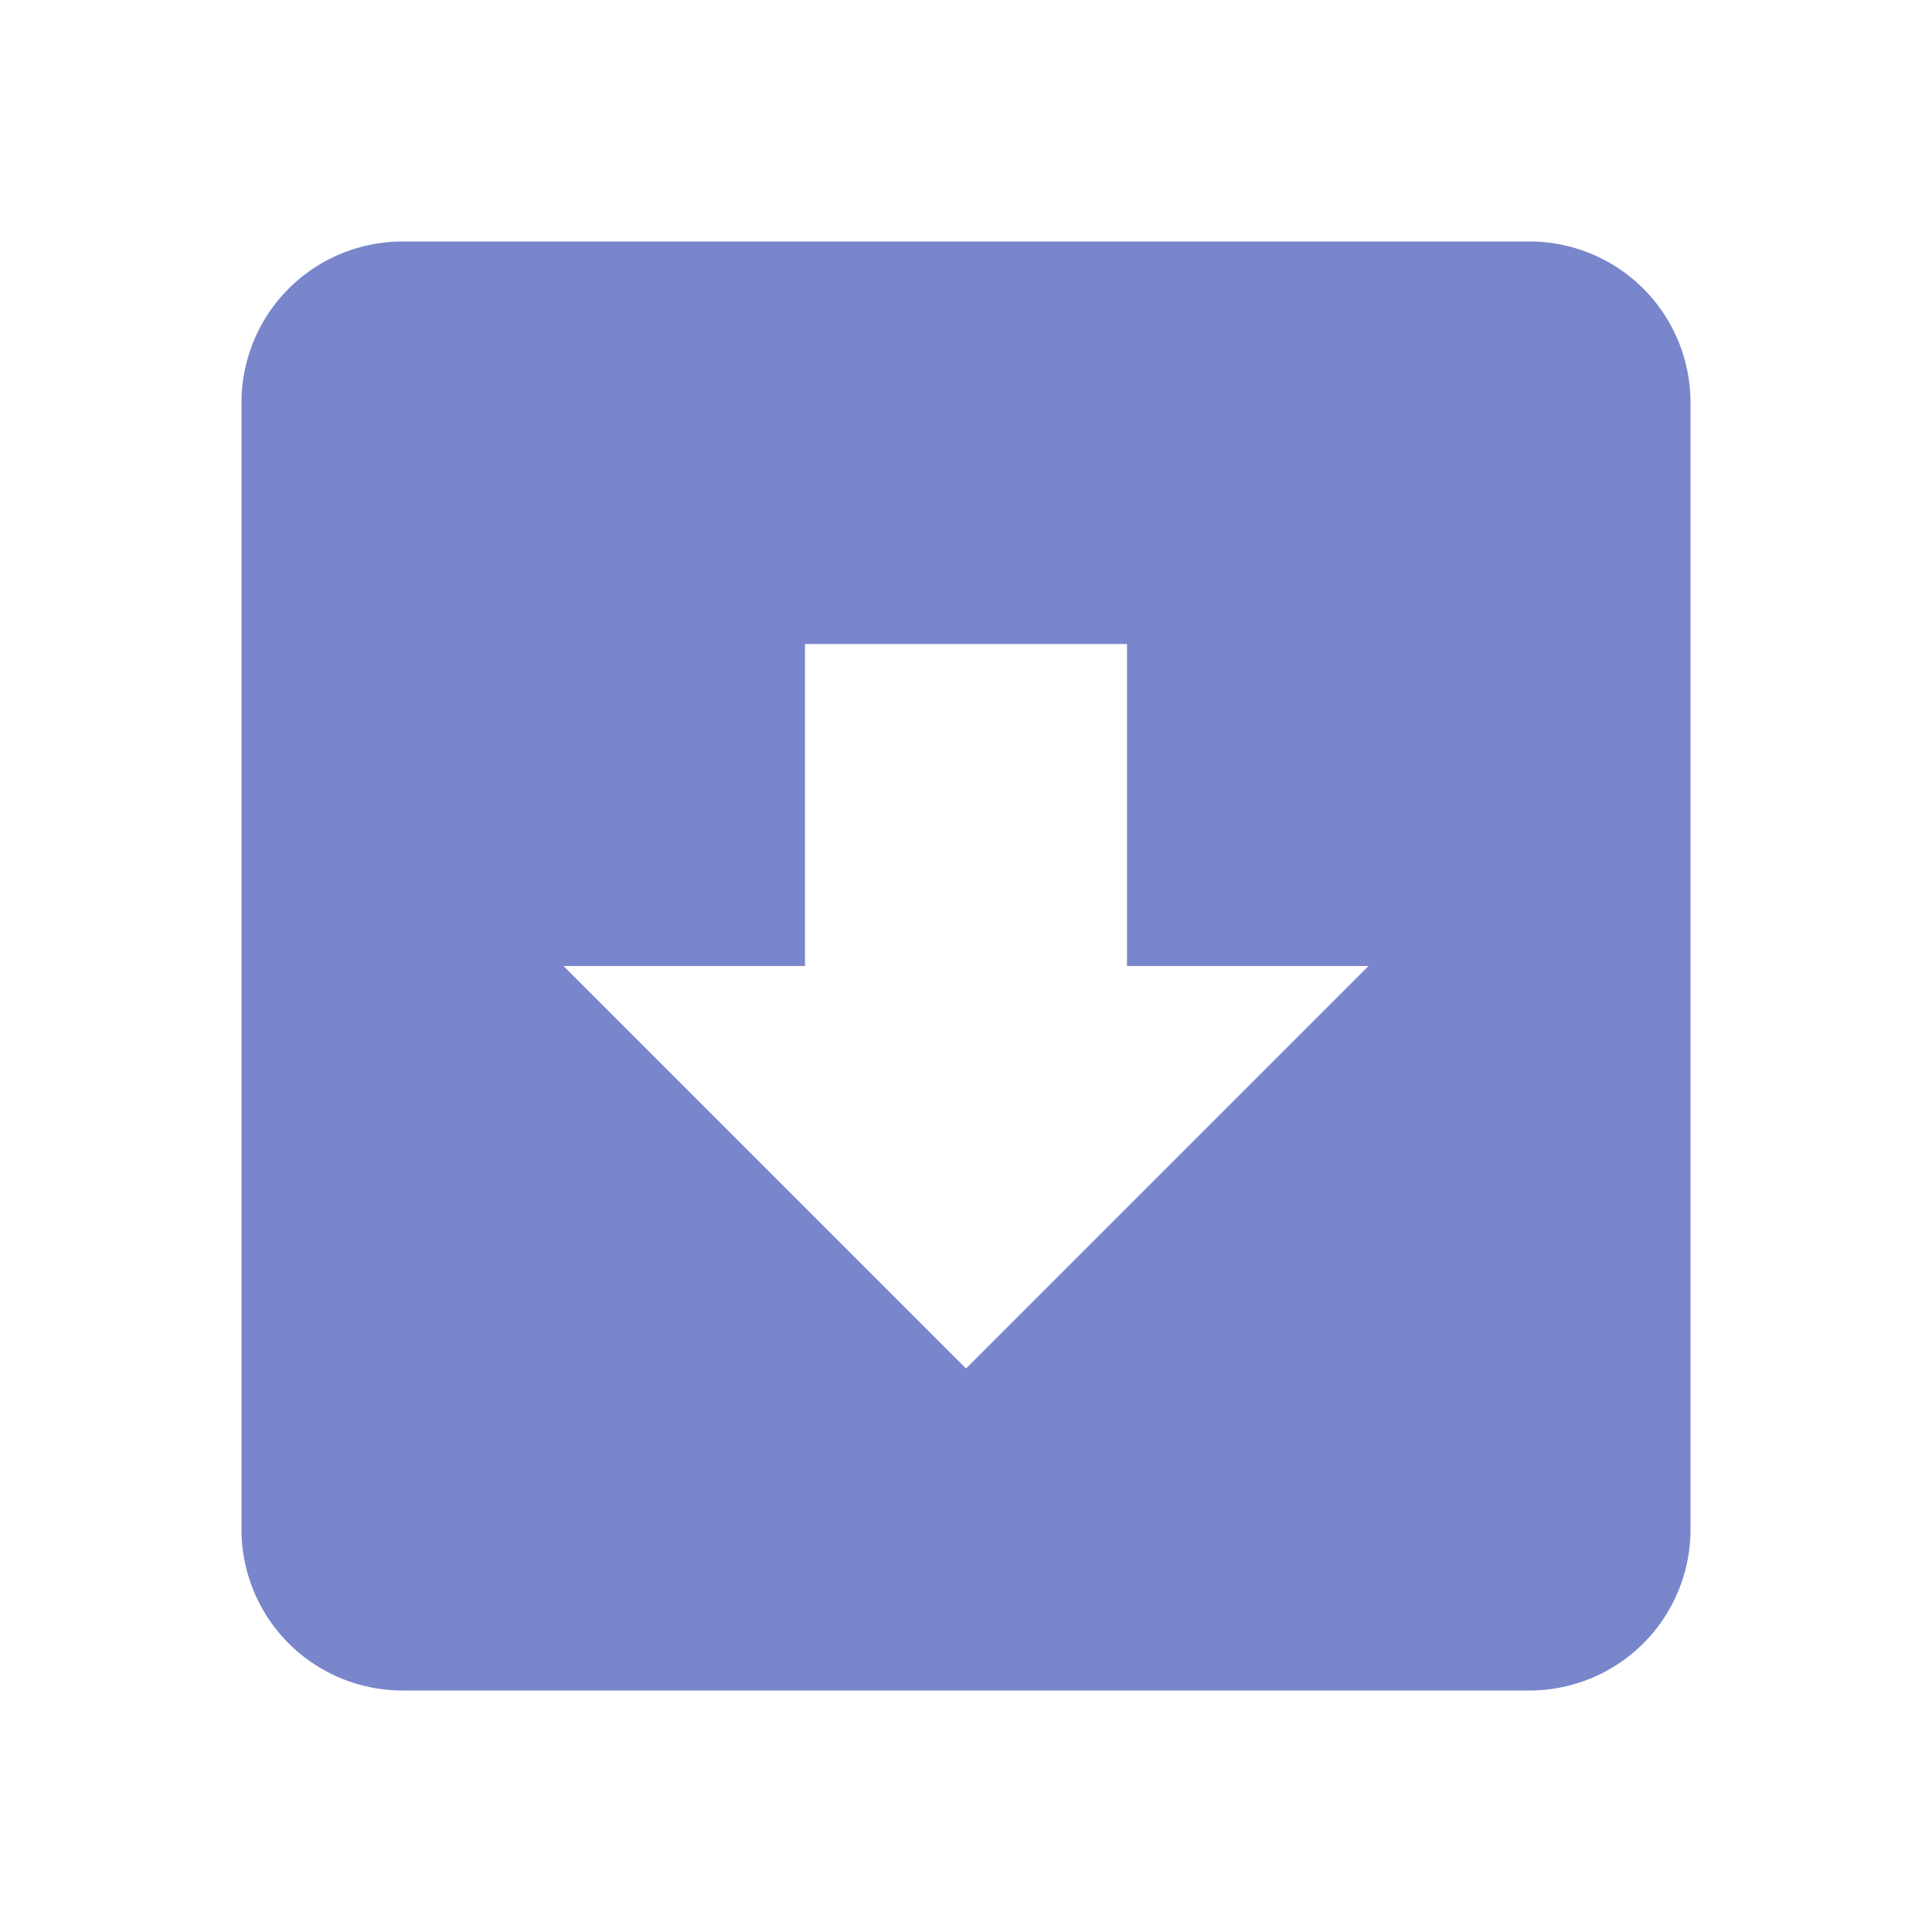 <svg xmlns="http://www.w3.org/2000/svg" width="16" height="16"  viewBox="0 0 24 24"><path fill="#7986CB" d="M5 3h14a2 2 0 0 1 2 2v14a2 2 0 0 1-2 2H5a2 2 0 0 1-2-2V5a2 2 0 0 1 2-2m7 14 5-5h-3V8h-4v4H7z"/></svg>